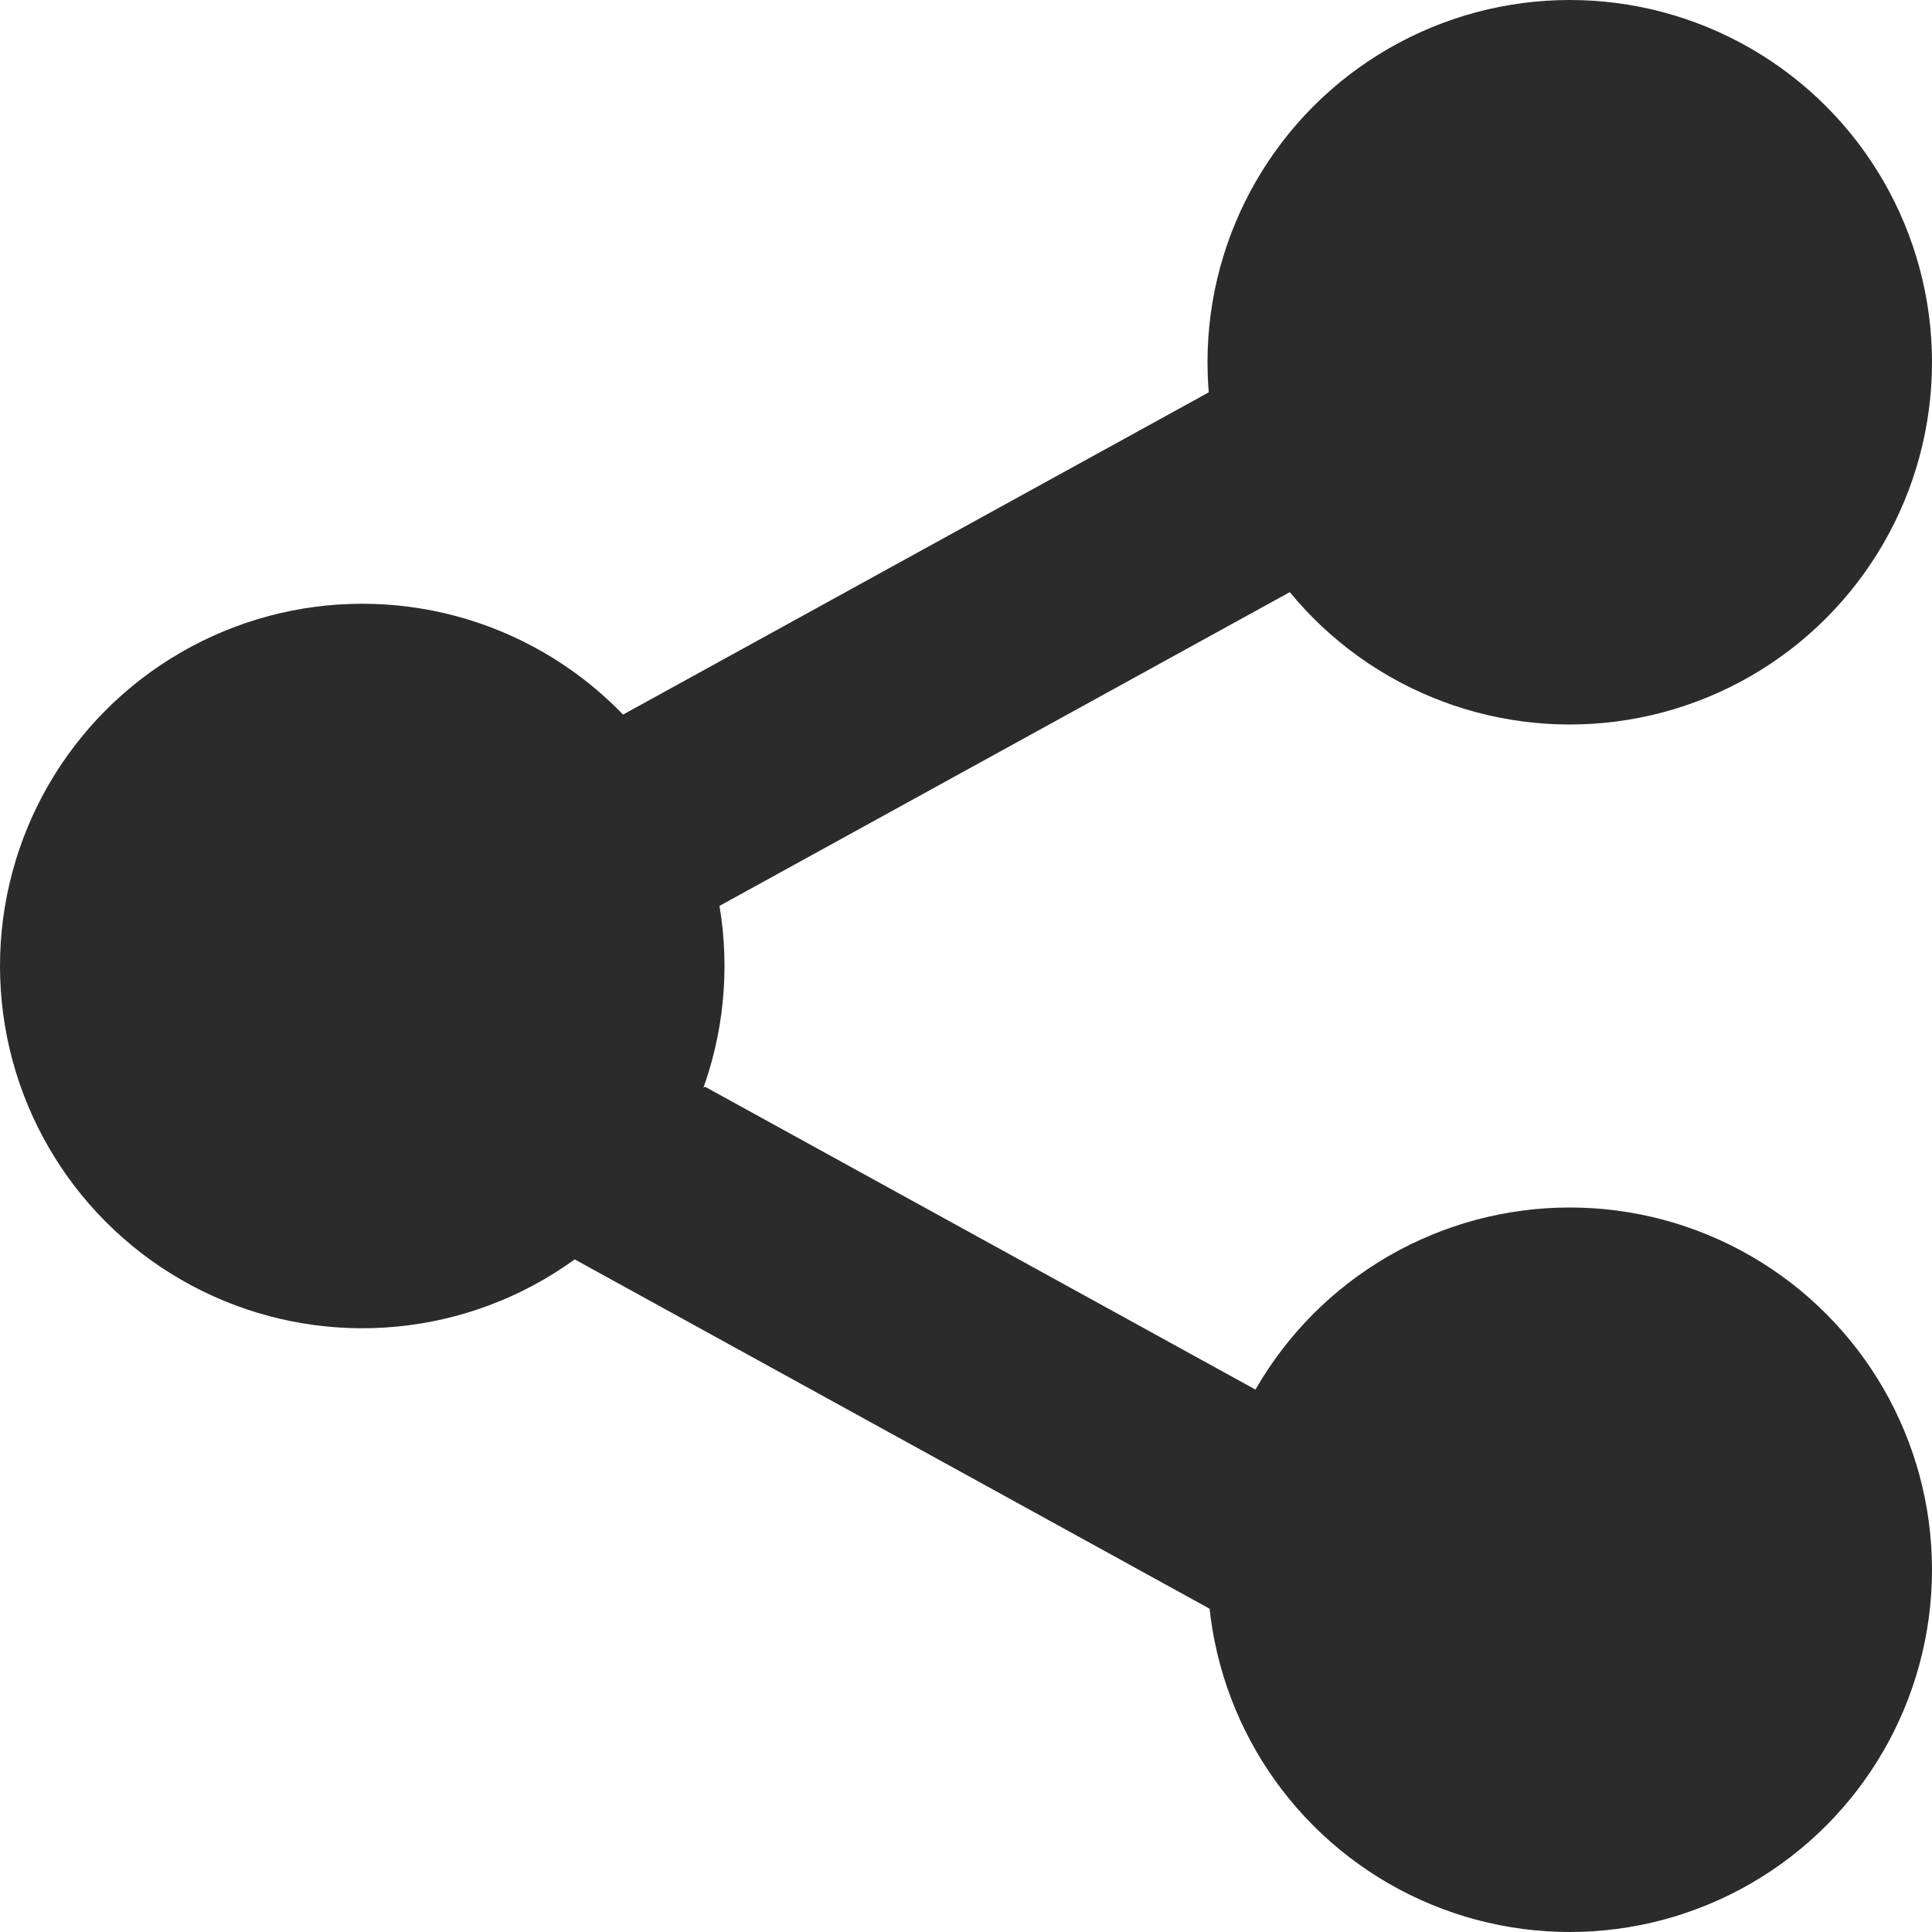 <svg id="dad0eedd-3f58-4190-b99e-682be04a5685" data-name="Layer 1" xmlns="http://www.w3.org/2000/svg" viewBox="0 0 16 16">
  <defs>
    <style>
      .\32 57445dd-43e8-4251-8231-74686b6f6f2a {
        fill: #2b2b2b;
      }
    </style>
  </defs>
  
  <g>
    <circle class="257445dd-43e8-4251-8231-74686b6f6f2a" cx="13" cy="3" r="3"/>
    <circle class="257445dd-43e8-4251-8231-74686b6f6f2a" cx="13" cy="13" r="3"/>
    <circle class="257445dd-43e8-4251-8231-74686b6f6f2a" cx="3" cy="8" r="3"/>
    <g>
      <polygon class="257445dd-43e8-4251-8231-74686b6f6f2a" points="14 3.078 13.066 1.568 4 6.556 5.839 7.568 14 3.078"/>
      <polygon class="257445dd-43e8-4251-8231-74686b6f6f2a" points="4 10.012 13.066 15 14 13.49 5.839 9 4 10.012"/>
    </g>
  </g>
</svg>
